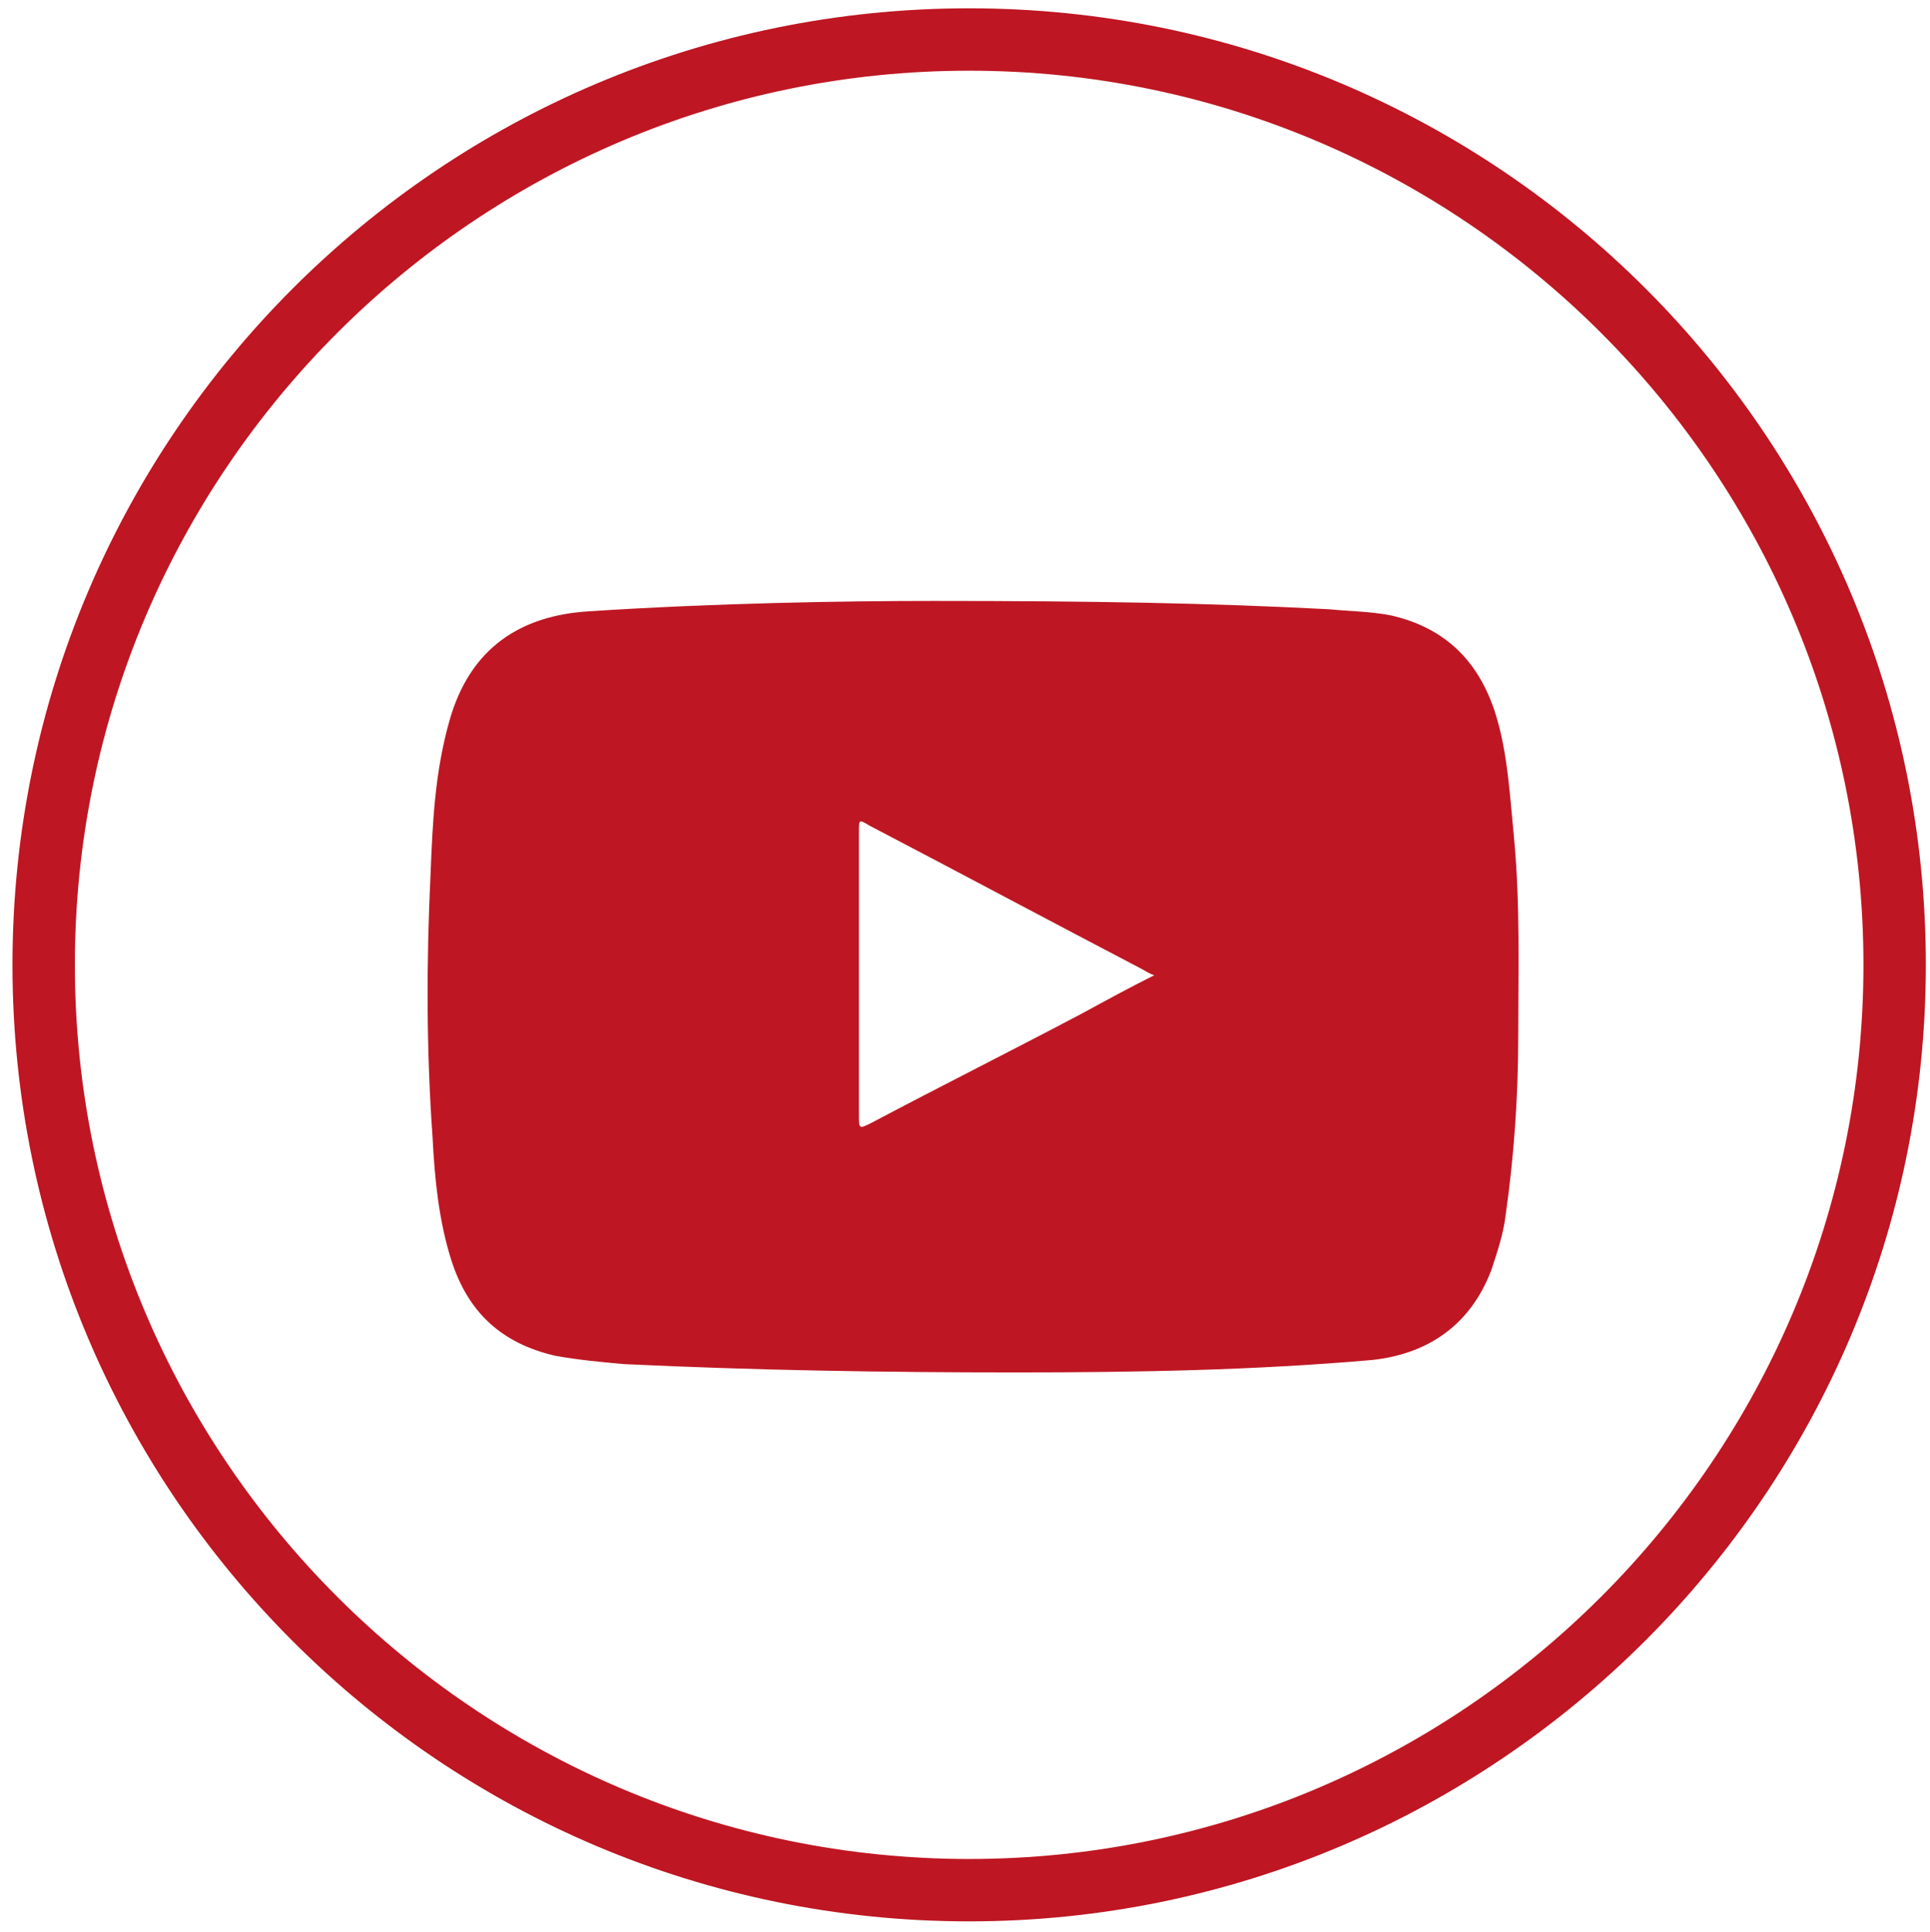 <?xml version="1.0" encoding="utf-8"?>
<!-- Generator: Adobe Illustrator 20.1.0, SVG Export Plug-In . SVG Version: 6.00 Build 0)  -->
<svg version="1.1" id="Camada_1" xmlns="http://www.w3.org/2000/svg" xmlns:xlink="http://www.w3.org/1999/xlink" x="0px" y="0px"
	 viewBox="0 0 92.8 92.9" style="enable-background:new 0 0 92.8 92.9;" xml:space="preserve">
<style type="text/css">
	.st0{fill:#BE1622;}
</style>
<path class="st0" d="M46.6,92.4c-25.4,0-46-20.6-46-46s20.6-46,46-46s46,20.6,46,46S71.9,92.4,46.6,92.4z M46.6,3.4
	c-23.7,0-43,19.3-43,43s19.3,43,43,43s43-19.3,43-43S70.3,3.4,46.6,3.4z"/>
<g id="v9fEvO_1_">
	<g>
		<path class="st0" d="M44.9,28.9c7.6,0,13.3,0.1,19,0.4c1,0.1,2,0.1,3,0.3c2.6,0.6,4.2,2.2,5,4.7c0.6,1.9,0.7,4,0.9,6
			c0.3,3.2,0.2,6.4,0.2,9.6c0,2.8-0.2,5.7-0.6,8.5c-0.1,0.9-0.4,1.8-0.7,2.7c-1,2.6-3,4-5.7,4.3c-5.7,0.5-11.4,0.6-17.2,0.6
			c-6.3,0-12.5-0.1-18.8-0.4c-1.1-0.1-2.2-0.2-3.3-0.4c-2.6-0.6-4.2-2.1-5-4.6c-0.6-1.9-0.8-3.9-0.9-5.9c-0.3-4.2-0.3-8.4-0.1-12.6
			c0.1-2.5,0.2-4.9,0.9-7.4c1-3.6,3.5-5.1,6.7-5.3C34.4,29,40.6,28.9,44.9,28.9z M55.5,46.9c-0.3-0.1-0.4-0.2-0.6-0.3
			c-4.4-2.3-8.7-4.6-13.1-6.9c-0.5-0.3-0.5-0.3-0.5,0.3c0,4.5,0,9.1,0,13.6c0,0.7,0,0.7,0.6,0.4c3.4-1.8,6.8-3.5,10.2-5.3
			C53.2,48.1,54.3,47.5,55.5,46.9z"/>
	</g>
</g>
</svg>

